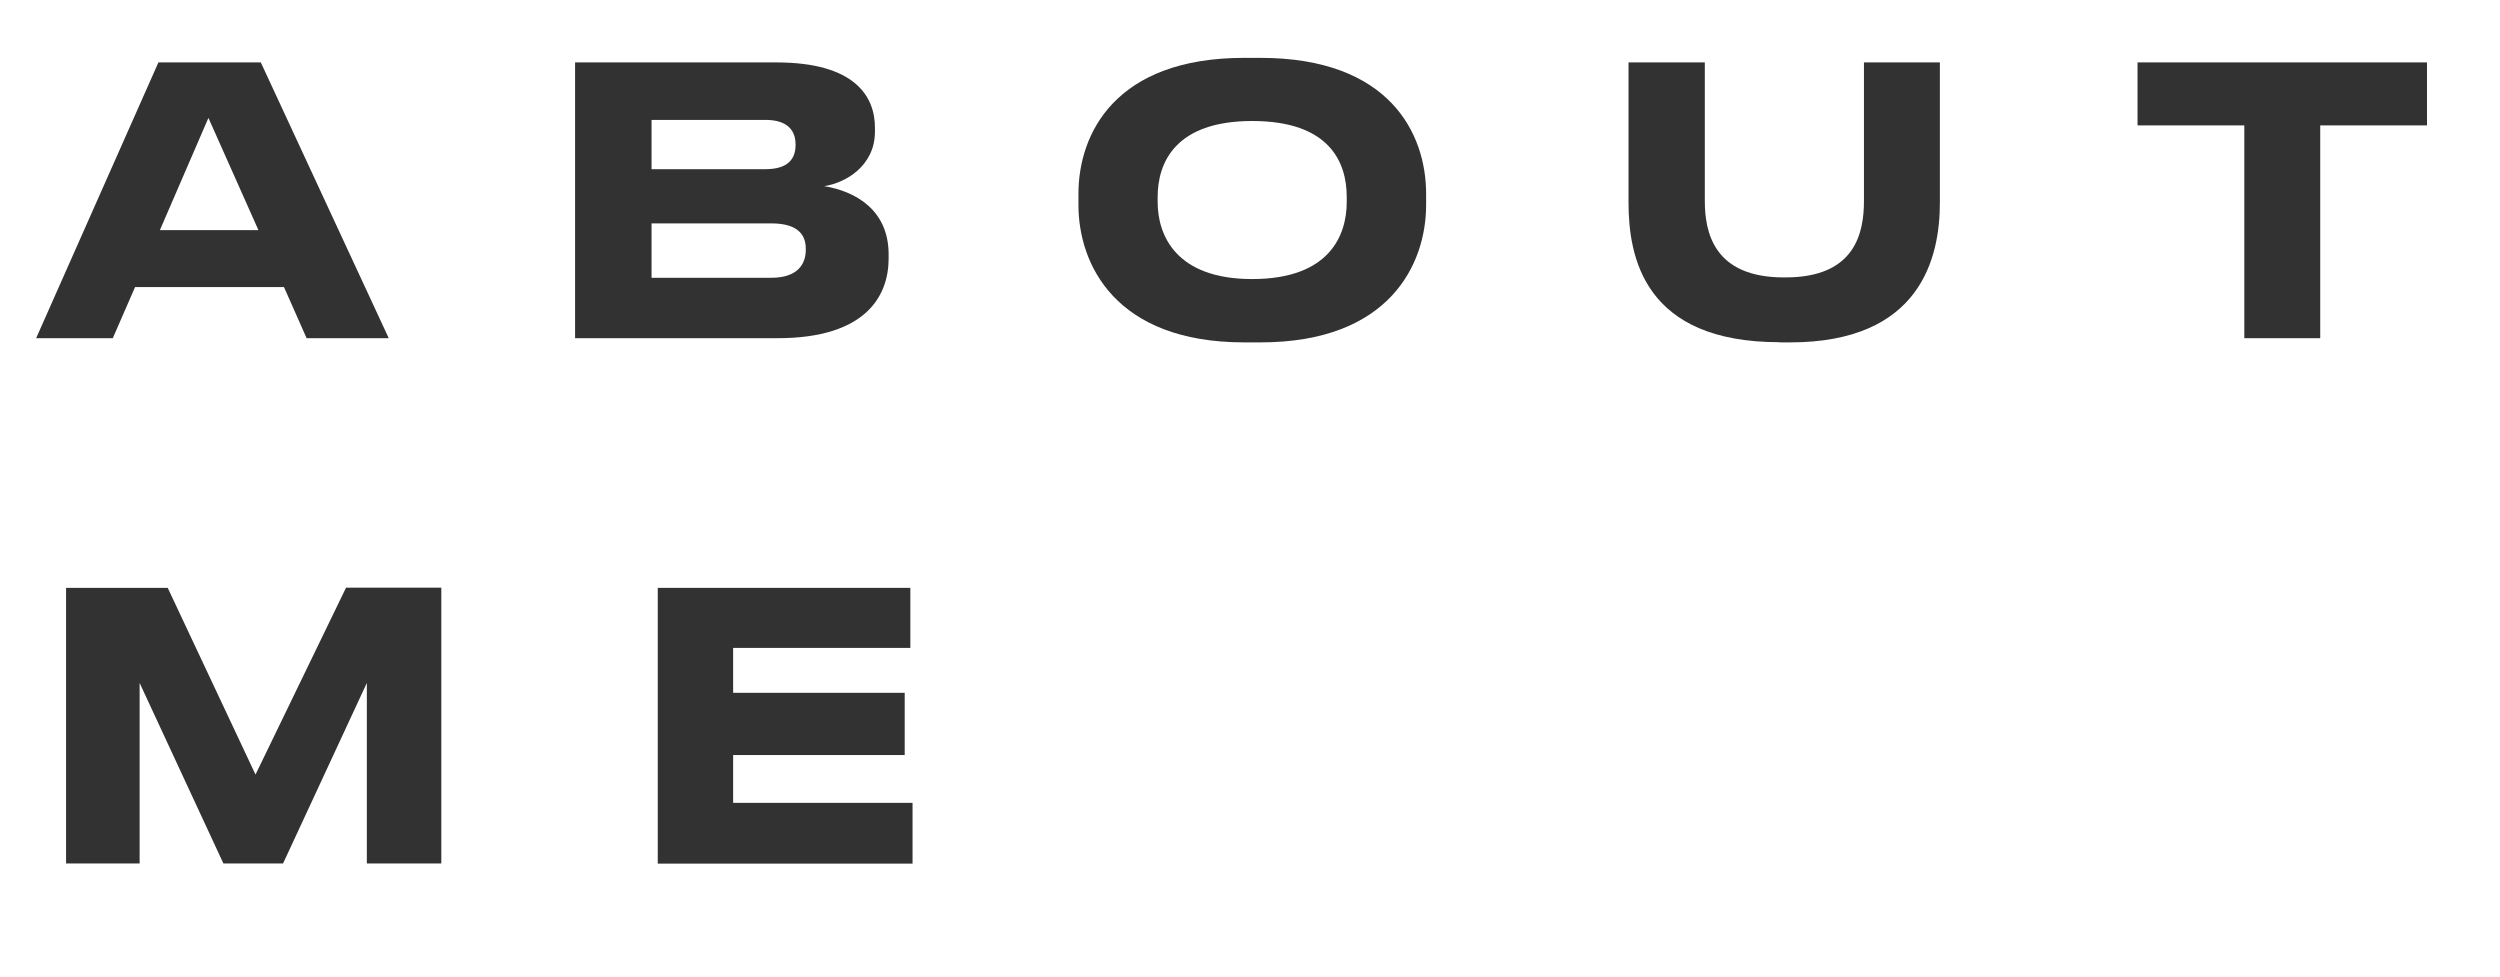 <?xml version="1.0" encoding="utf-8"?>
<!-- Generator: Adobe Illustrator 24.0.1, SVG Export Plug-In . SVG Version: 6.00 Build 0)  -->
<svg class="about-me" version="1.1" id="Layer_1" xmlns="http://www.w3.org/2000/svg" xmlns:xlink="http://www.w3.org/1999/xlink" x="0px" y="0px"
	 viewBox="0 0 136.98 53.52" enable-background="new 0 0 136.98 53.52" xml:space="preserve">
<g>
	<g>
		<path fill="#323232" d="M15.56,15.73H7.4l-1.22,2.8h-4.2l6.7-15.11h5.61l7.01,15.11H16.8L15.56,15.73z M11.42,6.46l-2.66,6.15h5.4
			L11.42,6.46z"/>
	</g>
	<g>
		<path fill="#323232" d="M31.51,3.42h11.03c4.33,0,5.4,1.89,5.4,3.57v0.22c0,1.91-1.65,2.82-2.78,2.99
			c1.71,0.28,3.53,1.3,3.53,3.74v0.22c0,2.05-1.24,4.37-6.09,4.37H31.51V3.42z M35.7,6.57v2.7h6.24c1.28,0,1.65-0.61,1.65-1.32V7.91
			c0-0.73-0.41-1.34-1.65-1.34H35.7z M35.7,12.23v2.99h6.56c1.46,0,1.89-0.77,1.89-1.52v-0.08c0-0.75-0.43-1.38-1.89-1.38H35.7z"/>
	</g>
	<g>
		<path fill="#323232" d="M69.06,3.17c7.07,0,9.08,4.14,9.08,7.45v0.61c0,3.25-2.01,7.53-9.08,7.53h-0.89
			c-7.07,0-9.08-4.29-9.08-7.53v-0.61c0-3.29,2.01-7.45,9.08-7.45H69.06z M73.79,10.79c0-1.87-0.91-4.16-5.18-4.16
			c-4.22,0-5.18,2.29-5.18,4.16v0.28c0,1.83,1.01,4.22,5.18,4.22c4.24,0,5.18-2.4,5.18-4.22V10.79z"/>
	</g>
	<g>
		<path fill="#323232" d="M97.5,18.75c-7.41,0-8.27-4.65-8.27-7.66V3.42h4.18v7.58c0,1.73,0.49,4.2,4.33,4.2h0.1
			c3.84,0,4.29-2.48,4.29-4.2V3.42h4.16v7.68c0,3.03-1.06,7.66-8.21,7.66H97.5z"/>
	</g>
	<g>
		<path fill="#323232" d="M122.97,6.87h-5.85V3.42h15.86v3.45h-5.85v11.66h-4.16V6.87z"/>
	</g>
	<g>
		<path fill="#323232" d="M3.62,32.21h5.57L14,42.44l4.96-10.24h5.22v15.11h-4.08v-9.89l-4.59,9.89h-3.27l-4.59-9.89v9.89H3.62
			V32.21z"/>
	</g>
	<g>
		<path fill="#323232" d="M49.88,32.21v3.29h-9.71v2.46h9.4v3.41h-9.4v2.62H50v3.33H36.04V32.21H49.88z"/>
	</g>
</g>
</svg>
